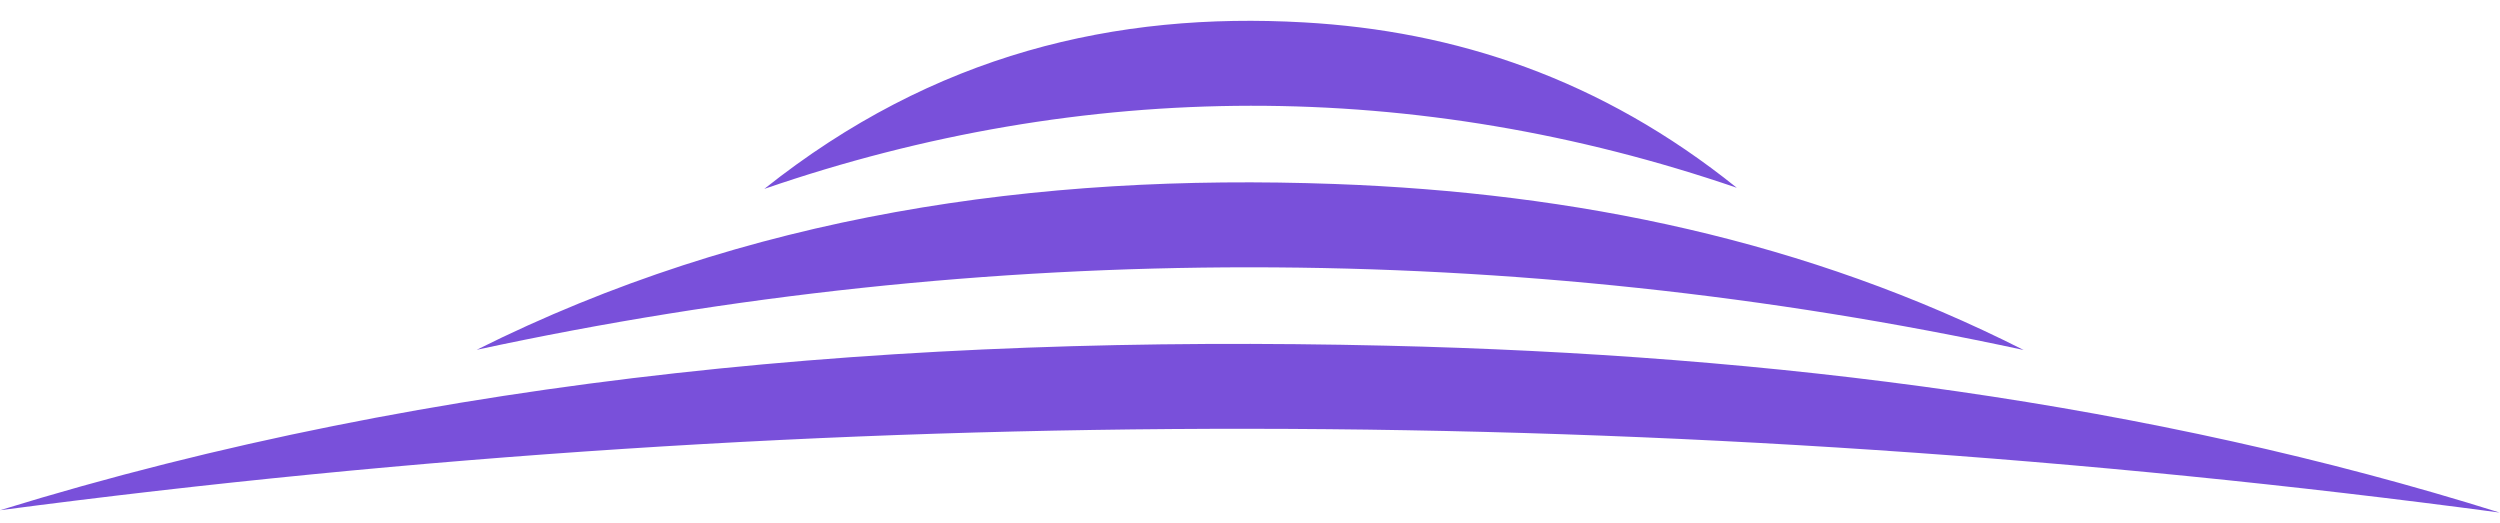 <svg width="86" height="18" viewBox="0 0 86 18" fill="none" xmlns="http://www.w3.org/2000/svg">
<g clip-path="url(#clip0_595_745)">
<path d="M16.398 12.033C25.703 7.384 35.642 5.956 45.911 6.329C54.187 6.63 62.162 8.269 69.614 12.04C52.078 8.25 33.935 8.247 16.398 12.033Z" fill="#7950DA"/>
<path d="M26.292 6.498C32.145 1.841 38.395 0.405 44.85 0.77C50.053 1.063 55.065 2.695 59.746 6.46C48.725 2.685 37.32 2.698 26.292 6.498Z" fill="#7950DA"/>
<path d="M8.21748e-05 17.552C15.028 12.912 31.086 11.503 47.678 11.891C61.05 12.204 73.933 13.854 85.987 17.632C57.453 13.817 28.541 13.79 8.21748e-05 17.552Z" fill="#7950DA"/>
</g>
<defs>
<clipPath id="clip0_595_745">
<rect width="86" height="17.076" fill="white" transform="translate(0 0.677)"/>
</clipPath>
</defs>
</svg>
